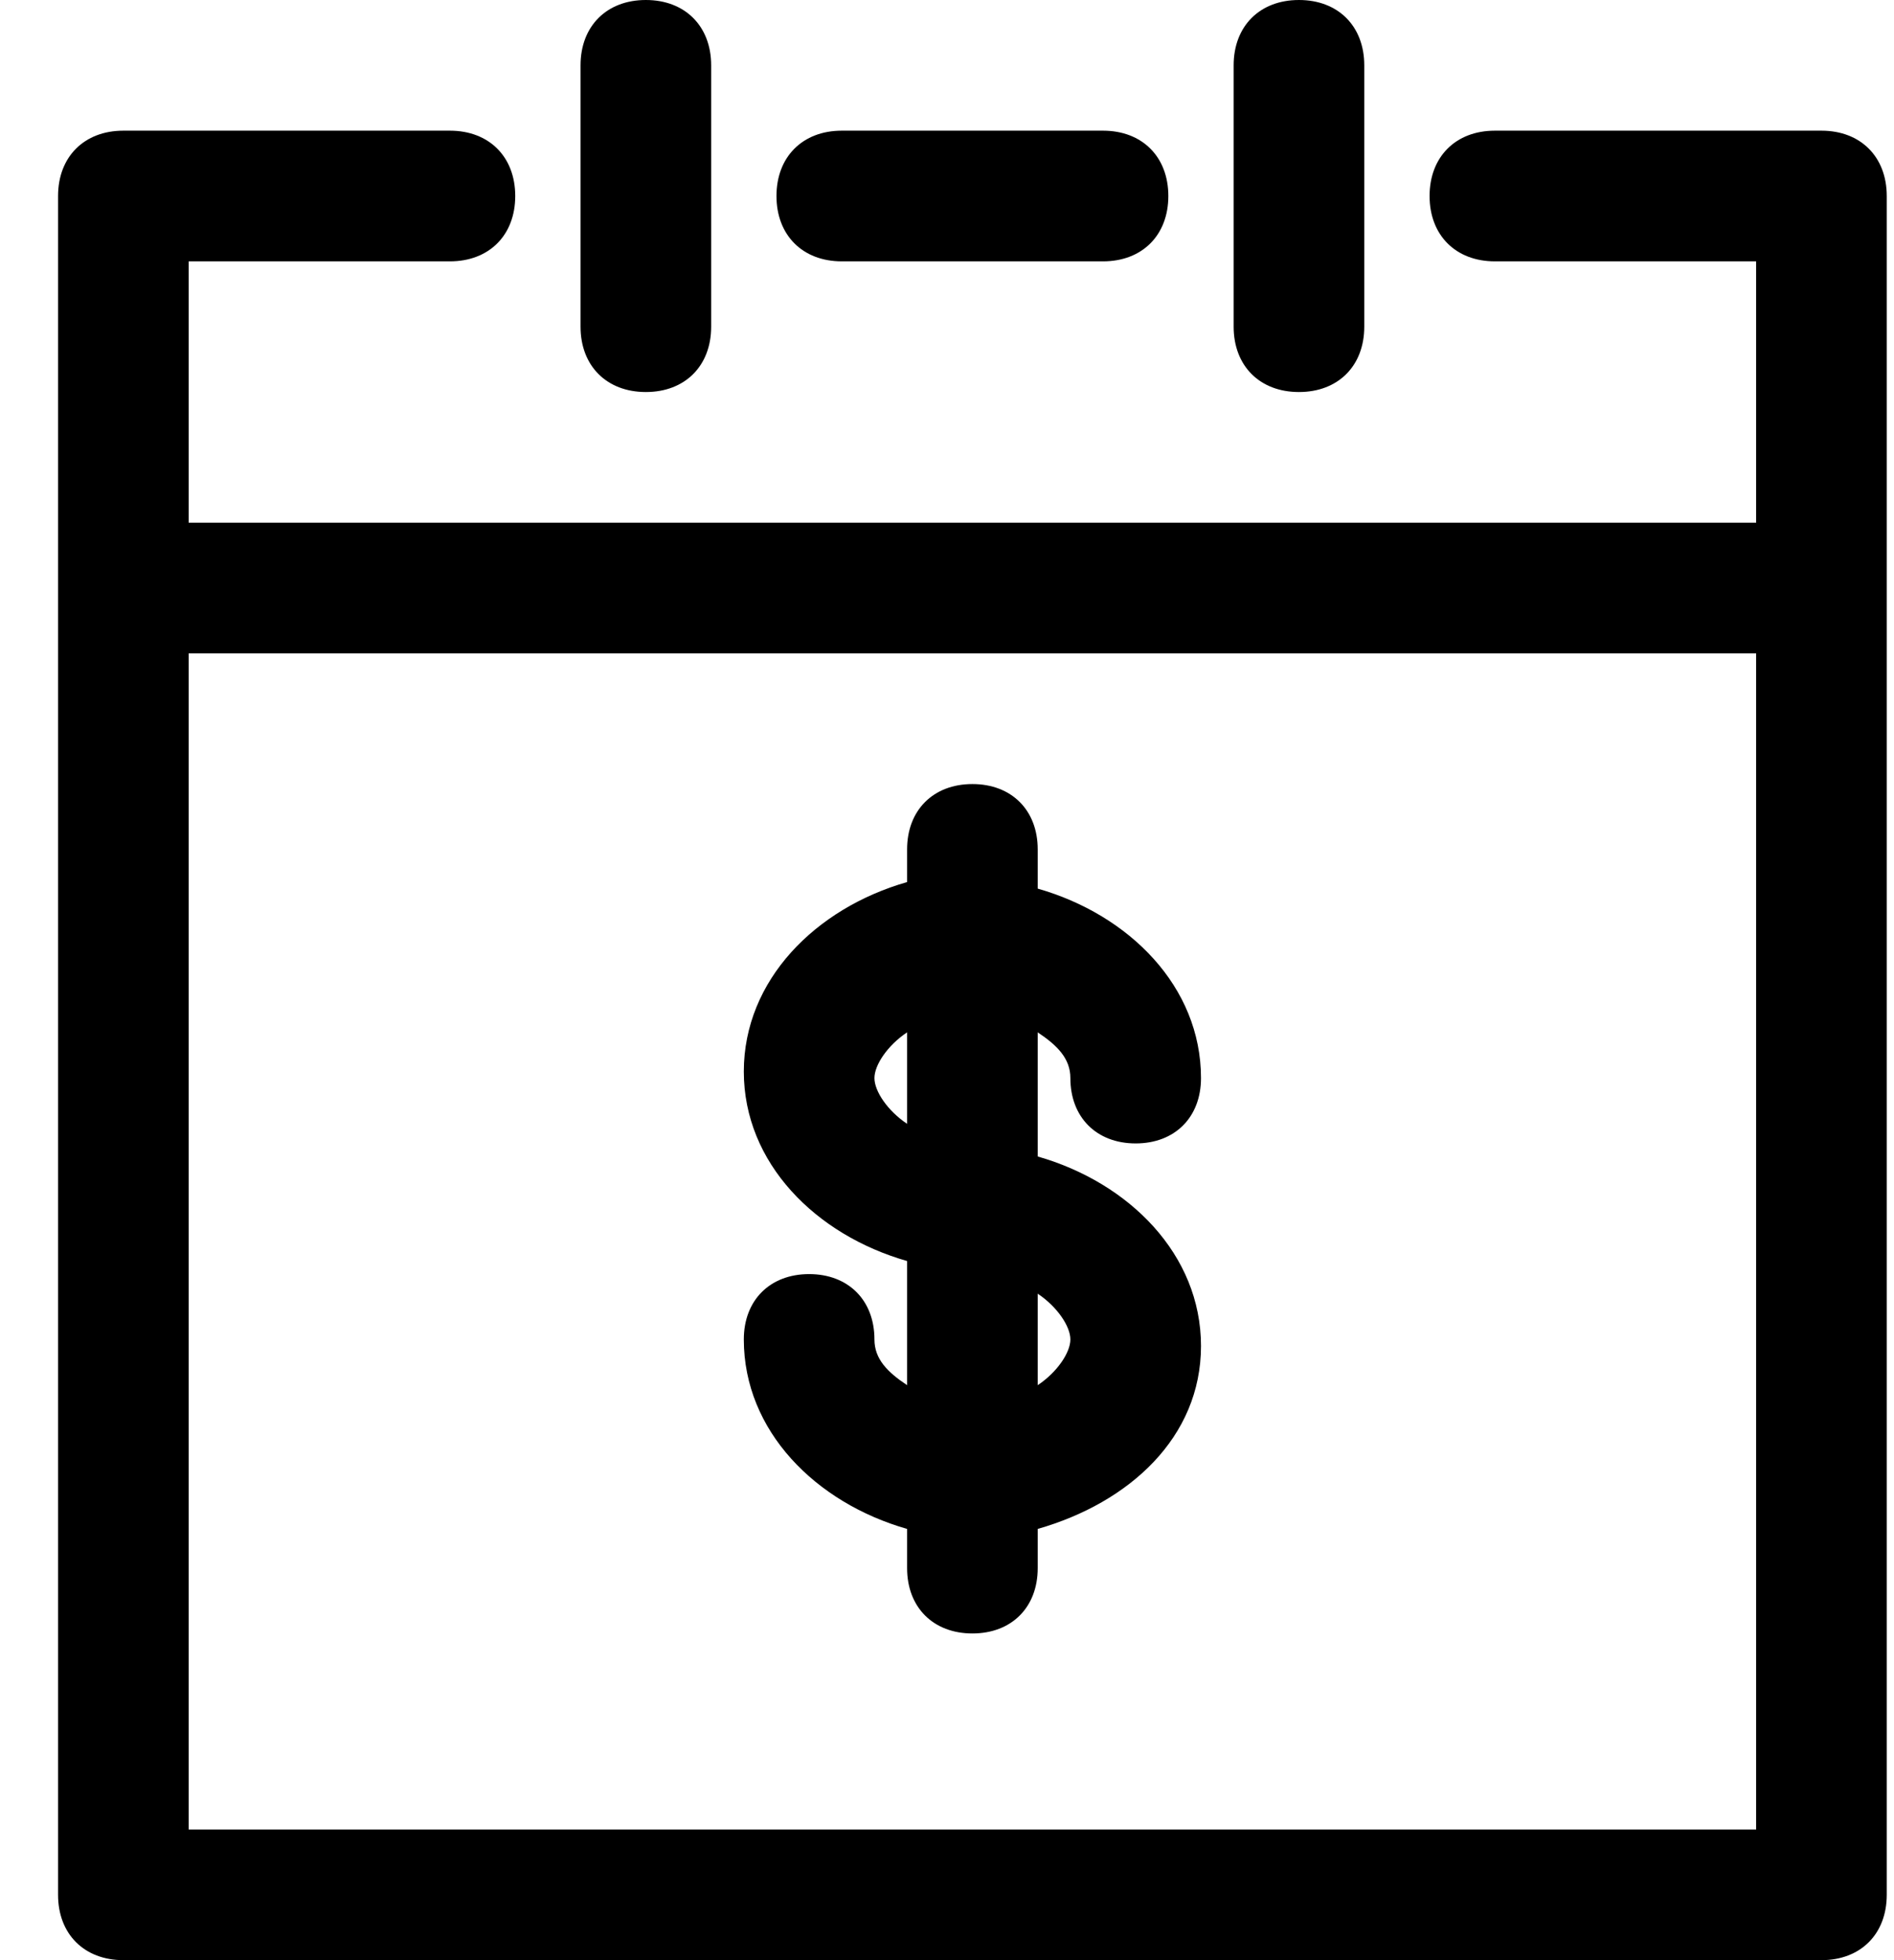 <svg width="29" height="30" viewBox="0 0 29 30" fill="none" xmlns="http://www.w3.org/2000/svg">
<g clip-path="url(#clip0_5766_5295)">
<path fill-rule="evenodd" clip-rule="evenodd" d="M18.889 1C18.889 0.4 19.289 0 19.889 0C20.489 0 20.889 0.4 20.889 1V5C20.889 5.6 20.489 6 19.889 6C19.289 6 18.889 5.6 18.889 5V1ZM8.889 1C8.889 0.4 9.289 0 9.889 0C10.489 0 10.889 0.4 10.889 1V5C10.889 5.6 10.489 6 9.889 6C9.289 6 8.889 5.6 8.889 5V1ZM16.889 2C17.489 2 17.889 2.4 17.889 3C17.889 3.6 17.489 4 16.889 4H12.889C12.289 4 11.889 3.6 11.889 3C11.889 2.4 12.289 2 12.889 2H16.889ZM13.889 15.8C13.589 16 13.389 16.3 13.389 16.5C13.389 16.7 13.589 17 13.889 17.2V15.8ZM15.889 21.2C16.189 21 16.389 20.7 16.389 20.5C16.389 20.3 16.189 20 15.889 19.8V21.2ZM13.889 21.2V19.3C12.489 18.9 11.389 17.8 11.389 16.4C11.389 15 12.489 13.9 13.889 13.5V13C13.889 12.4 14.289 12 14.889 12C15.489 12 15.889 12.4 15.889 13V13.6C17.289 14 18.389 15.1 18.389 16.5C18.389 17.1 17.989 17.5 17.389 17.5C16.789 17.5 16.389 17.1 16.389 16.5C16.389 16.2 16.189 16 15.889 15.8V17.7C17.289 18.1 18.389 19.2 18.389 20.6C18.389 22 17.289 23 15.889 23.4V24C15.889 24.6 15.489 25 14.889 25C14.289 25 13.889 24.6 13.889 24V23.4C12.489 23 11.389 21.9 11.389 20.5C11.389 19.9 11.789 19.5 12.389 19.5C12.989 19.5 13.389 19.9 13.389 20.5C13.389 20.8 13.589 21 13.889 21.2ZM2.889 10V28H26.889V10H2.889ZM2.889 8H26.889V4H22.889C22.289 4 21.889 3.6 21.889 3C21.889 2.4 22.289 2 22.889 2H27.889C28.489 2 28.889 2.4 28.889 3V29C28.889 29.6 28.489 30 27.889 30H1.889C1.289 30 0.889 29.6 0.889 29V3C0.889 2.4 1.289 2 1.889 2H6.889C7.489 2 7.889 2.4 7.889 3C7.889 3.6 7.489 4 6.889 4H2.889V8Z" fill="currentcolor"></path>
</g>
<defs>
<clipPath id="clip0_5766_5295">
<rect width="28" height="30" fill="white" transform="translate(0.889)"></rect>
</clipPath>
</defs>
</svg>